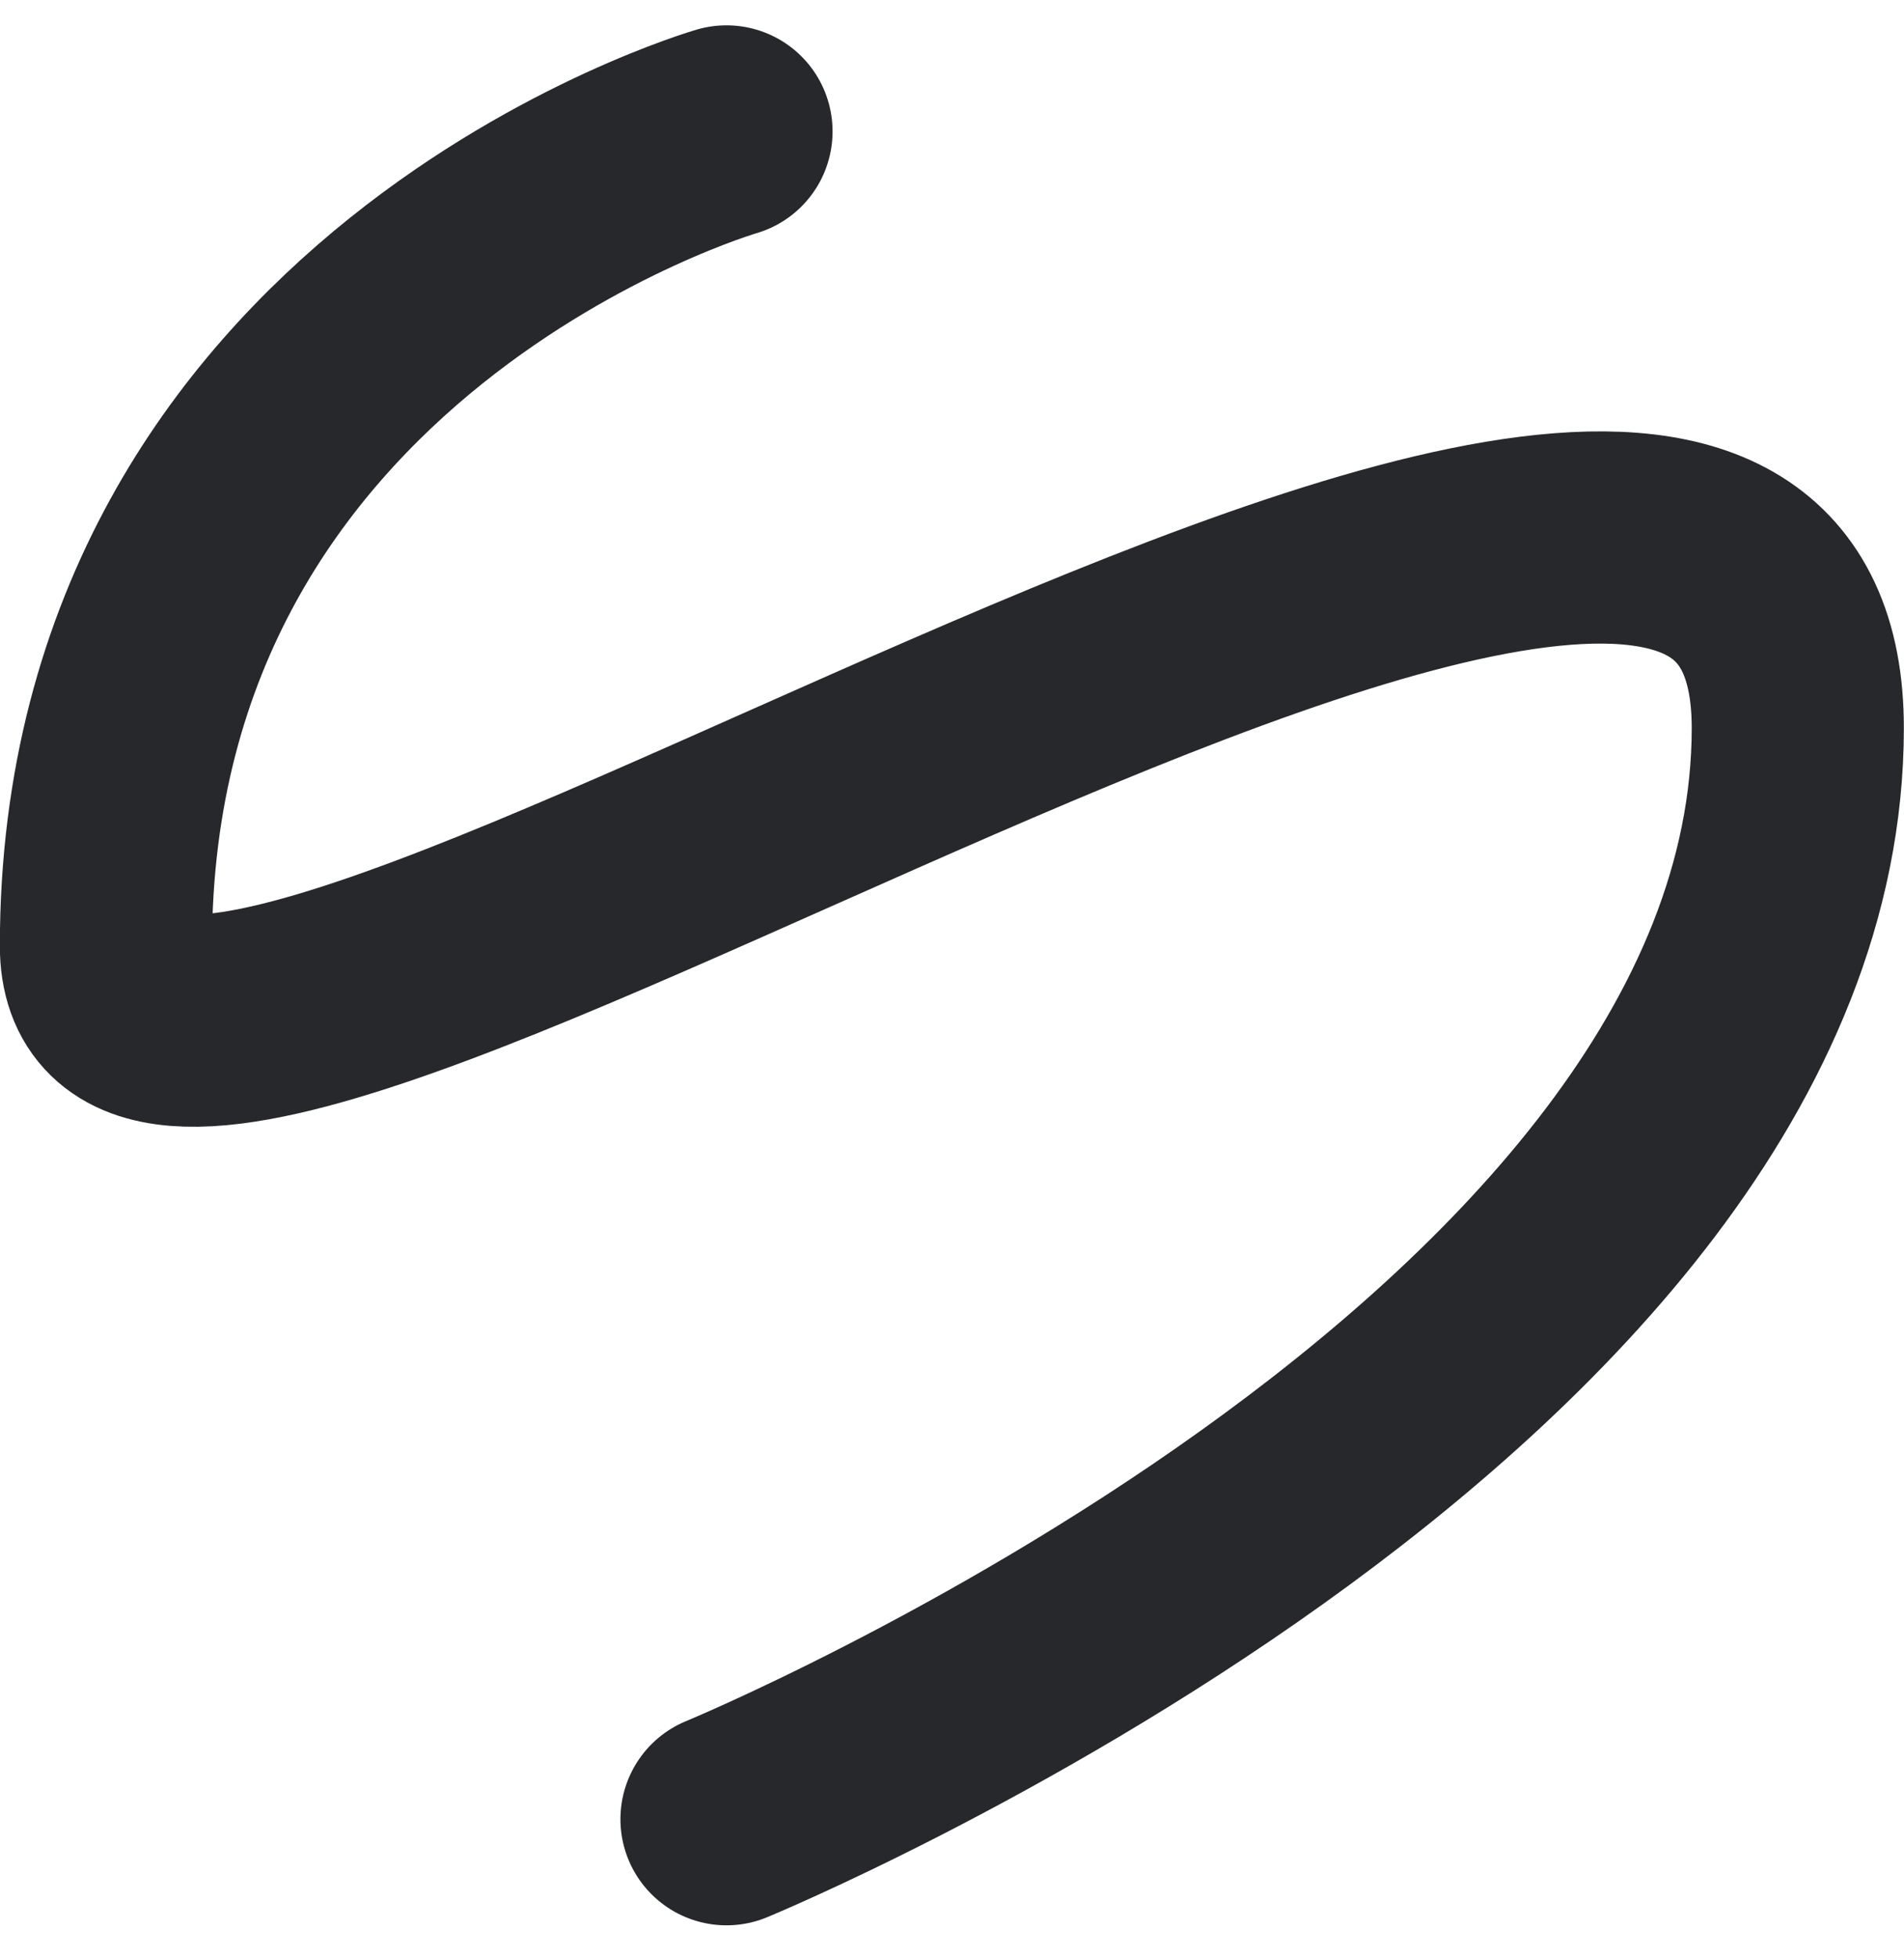 <svg xmlns="http://www.w3.org/2000/svg" width="13.463" height="13.838" viewBox="0 0 13.463 13.838">
  <path id="line" d="M-7637.518,3368s-4.388,1.271-4.388,5.758c0,2.71,11.963-6.132,11.963-1.541s-7.575,7.713-7.575,7.713" transform="translate(7642.655 -3367.071)" fill="none" stroke="#26282b" stroke-linecap="round" stroke-width="1.5"/>
</svg>
